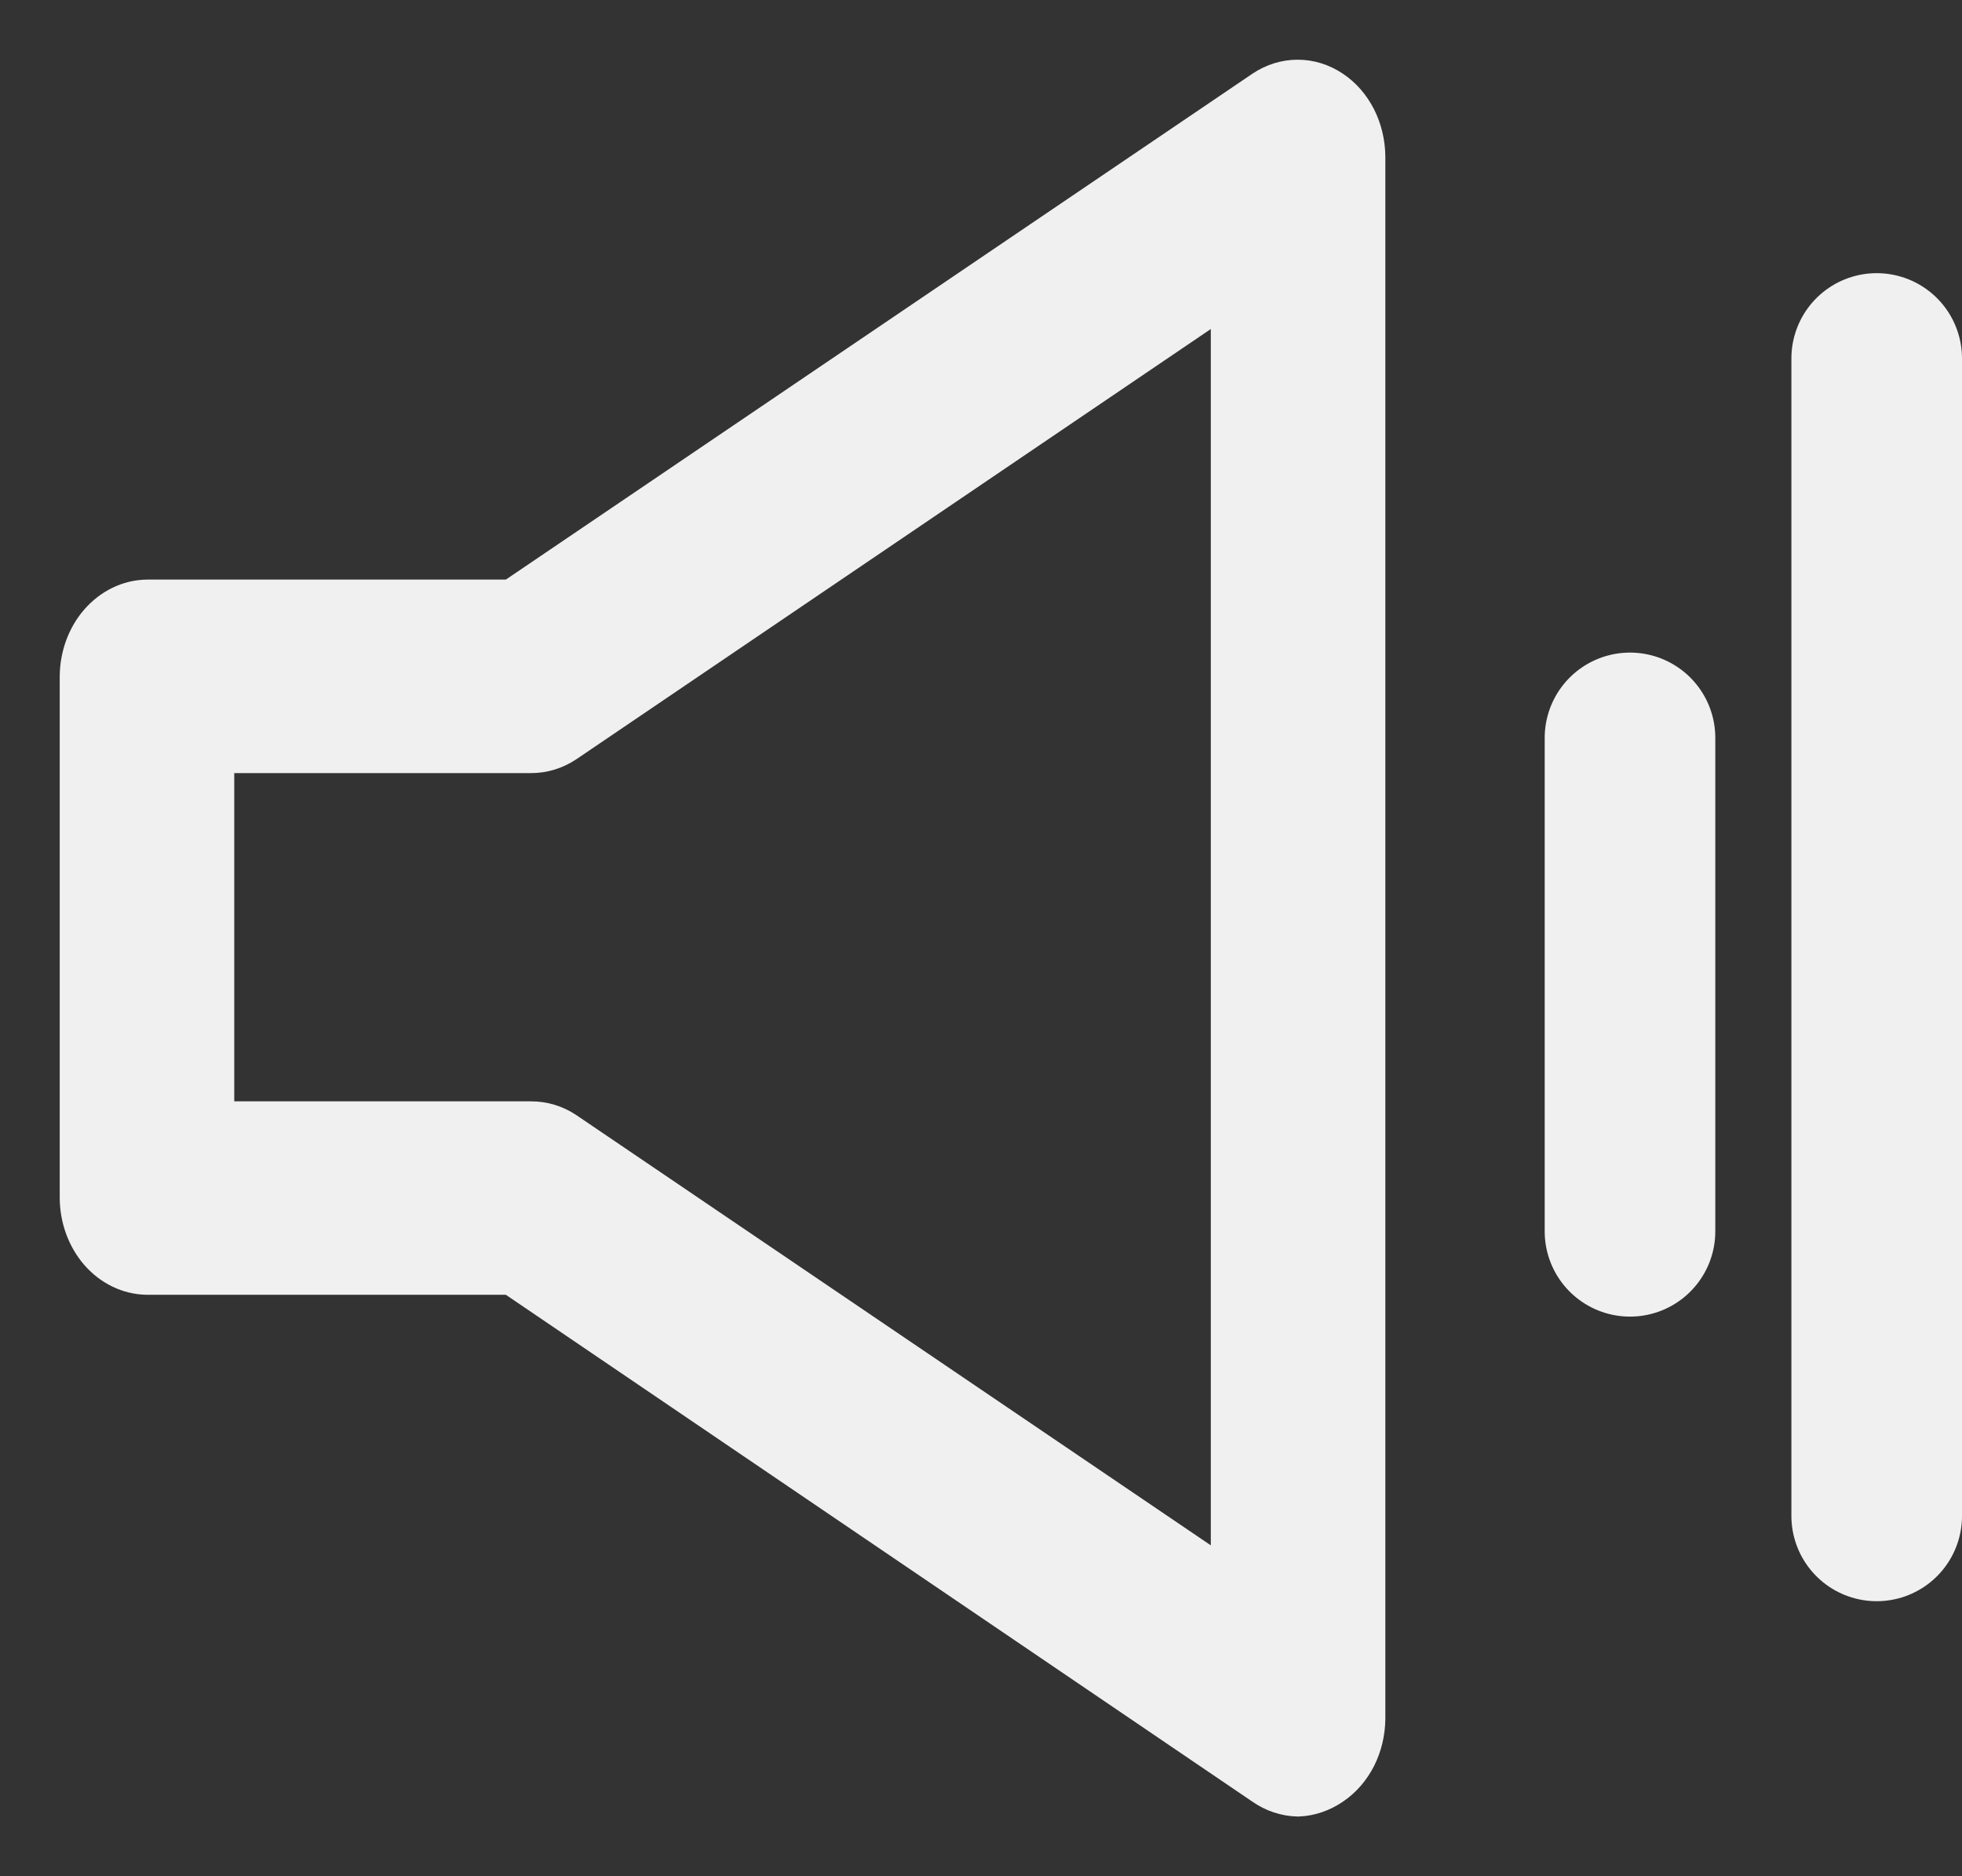 <svg width="23" height="22" viewBox="0 0 23 22" fill="none" xmlns="http://www.w3.org/2000/svg">
<rect x="0" y="0" width="23" height="22" fill="#333333" stroke="none"/>
<line x1="19.108" y1="8.652" x2="19.108" y2="14.438" stroke="#F0F0F0" stroke-width="2" stroke-linecap="round"/>
<line x1="22" y1="4.203" x2="22" y2="17.775" stroke="#F0F0F0" stroke-width="2" stroke-linecap="round"/>
<path d="M15.217 21C15.088 20.997 14.961 20.955 14.851 20.878L6.022 14.882H1.723C1.532 14.879 1.35 14.791 1.214 14.635C1.079 14.479 1.002 14.268 1 14.048V7.93C1.002 7.71 1.079 7.499 1.214 7.344C1.35 7.188 1.532 7.099 1.723 7.096H6.022L14.851 1.112C14.96 1.039 15.085 1 15.212 1C15.339 1 15.464 1.039 15.573 1.112C15.684 1.185 15.775 1.29 15.84 1.417C15.904 1.544 15.938 1.688 15.94 1.835V20.155C15.938 20.302 15.904 20.445 15.84 20.572C15.775 20.699 15.684 20.804 15.573 20.878C15.465 20.952 15.343 20.994 15.217 21ZM2.446 13.214H6.224C6.353 13.213 6.479 13.251 6.59 13.325L14.494 18.686V3.292L6.59 8.653C6.479 8.727 6.353 8.766 6.224 8.765H2.446V13.214Z" fill="#F0F0F0" stroke="#F0F0F0" stroke-width="0.6"/>
</svg>
